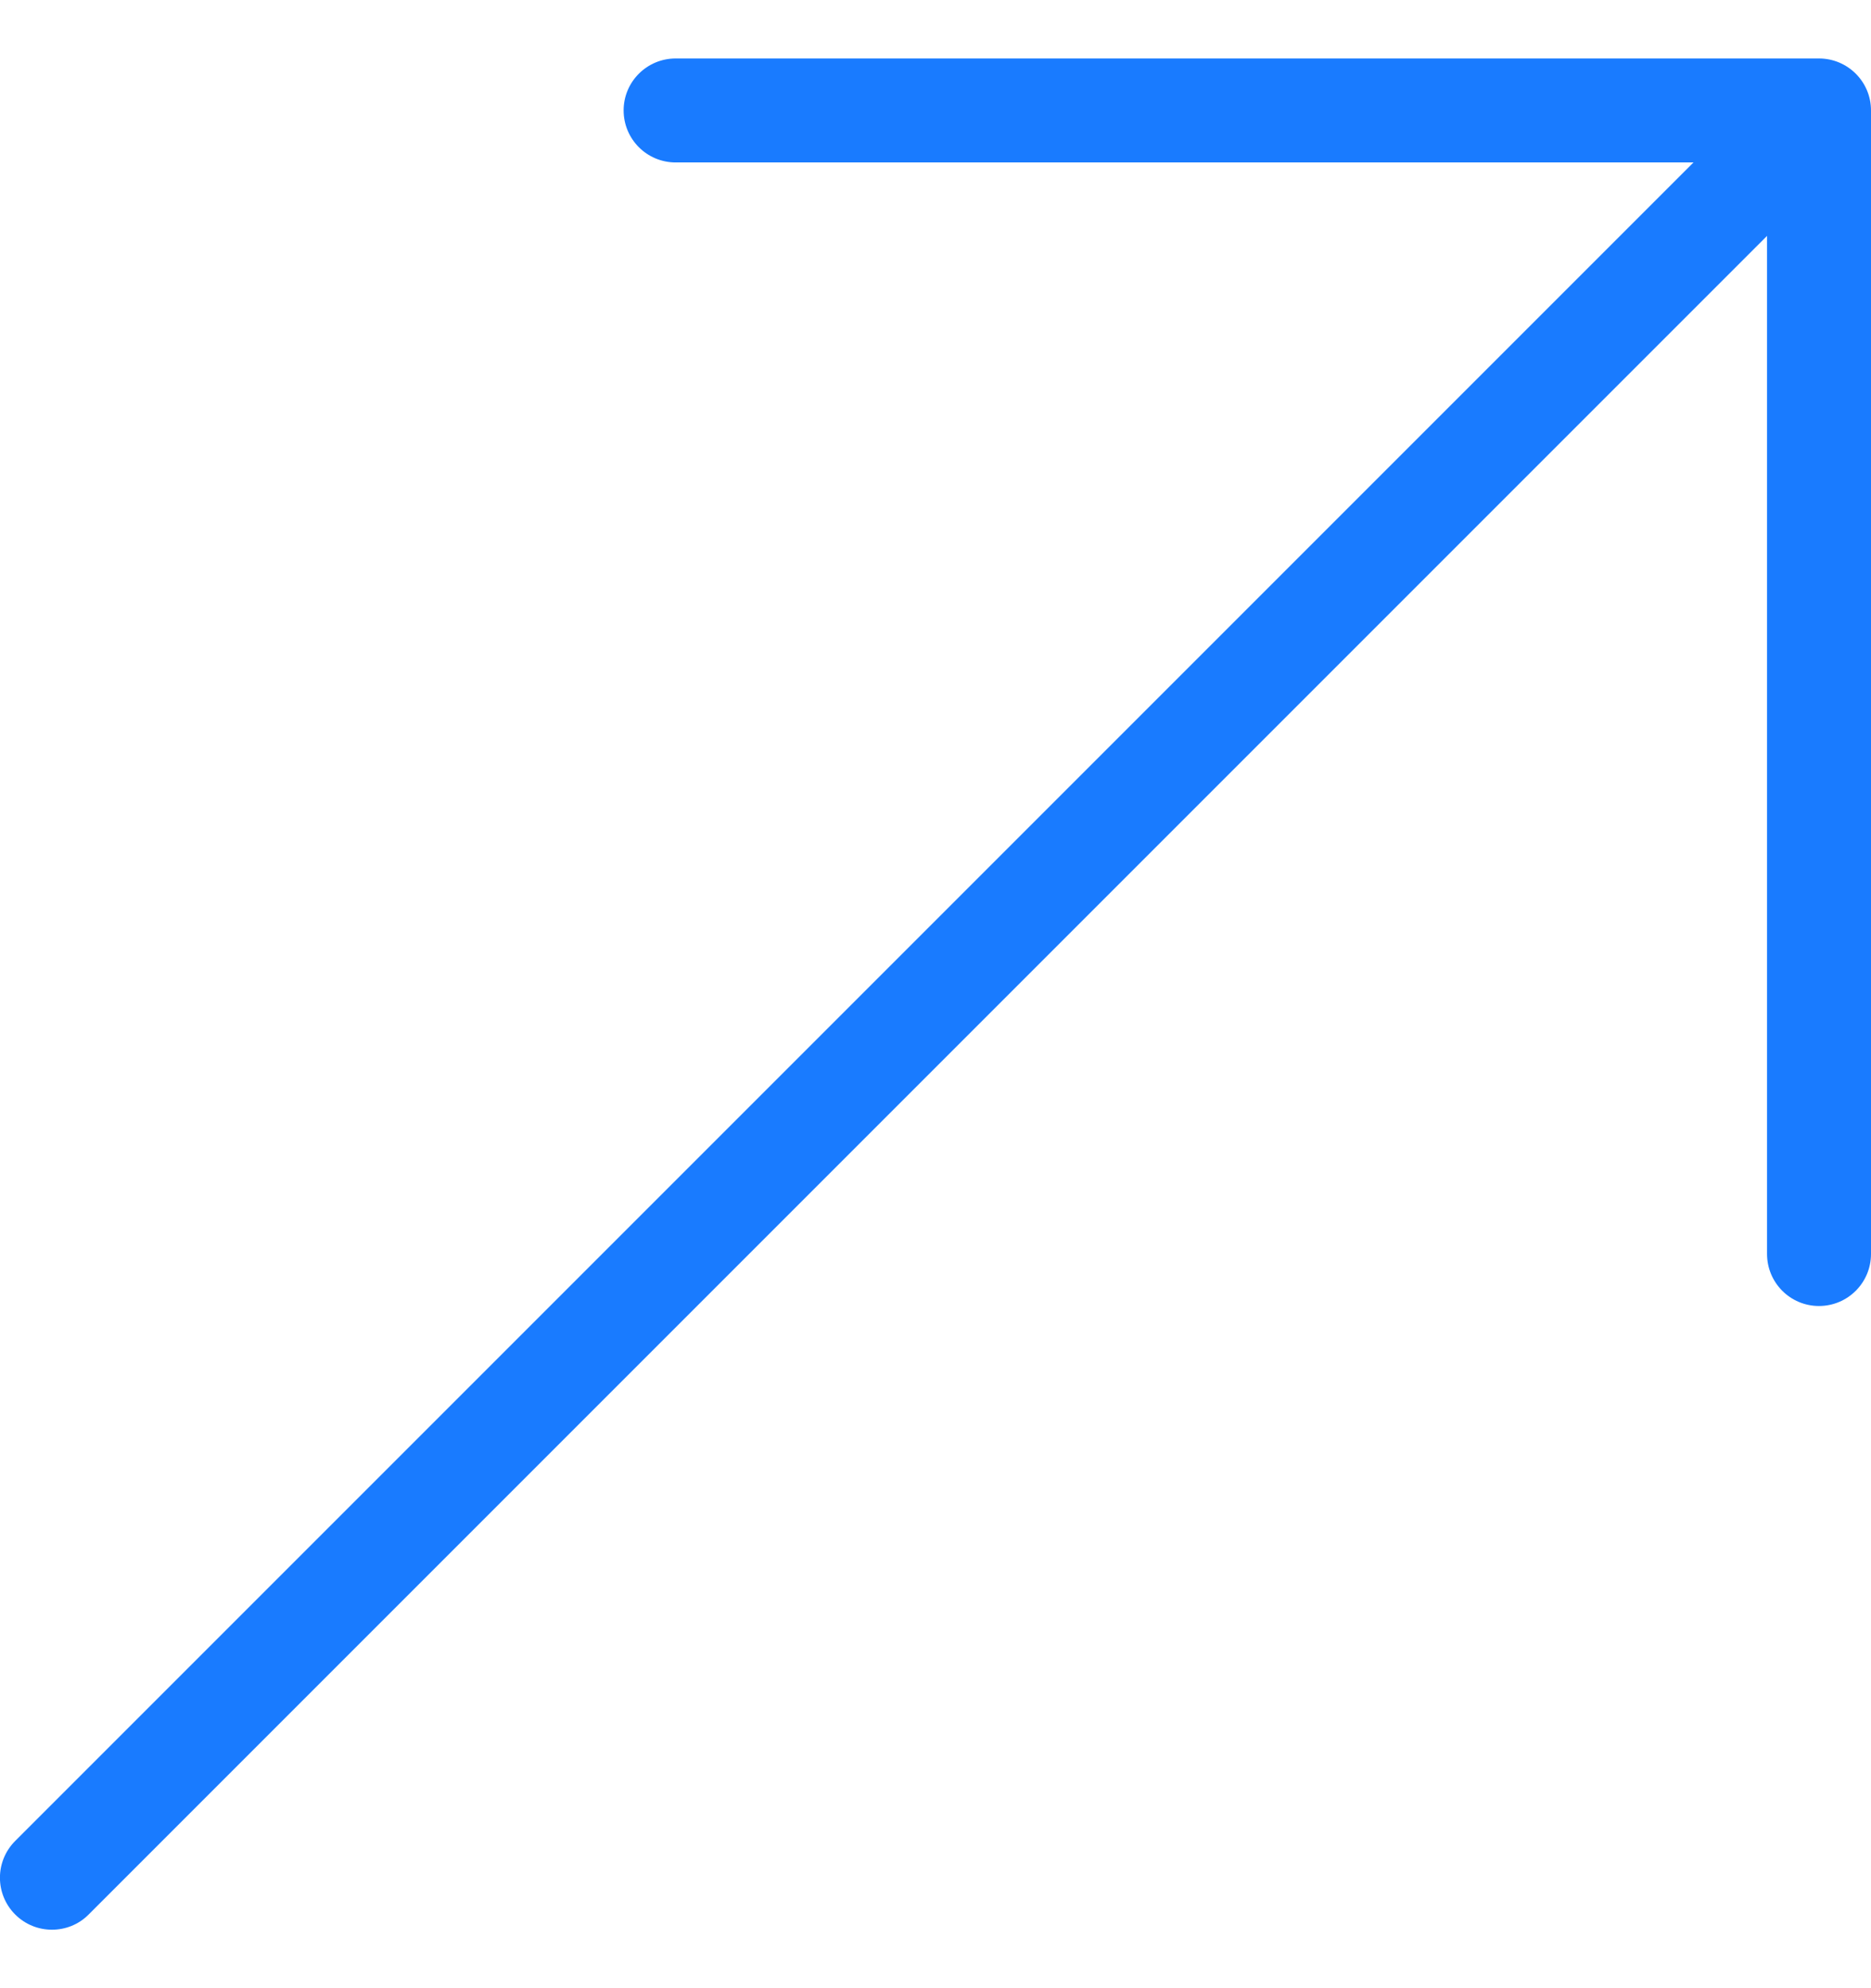 <svg width="16" height="17" viewBox="0 0 16 17" fill="none" xmlns="http://www.w3.org/2000/svg">
<g id="right-up 1" clip-path="url(#clip0_4298_619)">
<g id="Group">
<g id="Group_2">
<path id="Vector" d="M15.555 0.5H5.778C5.532 0.5 5.333 0.699 5.333 0.944C5.333 1.19 5.532 1.389 5.778 1.389H14.482L0.13 15.741C-0.044 15.915 -0.044 16.196 0.13 16.37C0.217 16.457 0.331 16.5 0.444 16.5C0.558 16.5 0.672 16.457 0.758 16.37L15.111 2.017V10.722C15.111 10.968 15.31 11.167 15.555 11.167C15.801 11.167 16 10.968 16 10.722V0.944C16 0.699 15.801 0.5 15.555 0.5Z" fill="#197BFF"/>
</g>
</g>
</g>
<defs>
<clipPath id="clip0_4298_619">
<rect width="16" height="16" fill="white" transform="translate(0 0.5)"/>
</clipPath>
</defs>
</svg>
